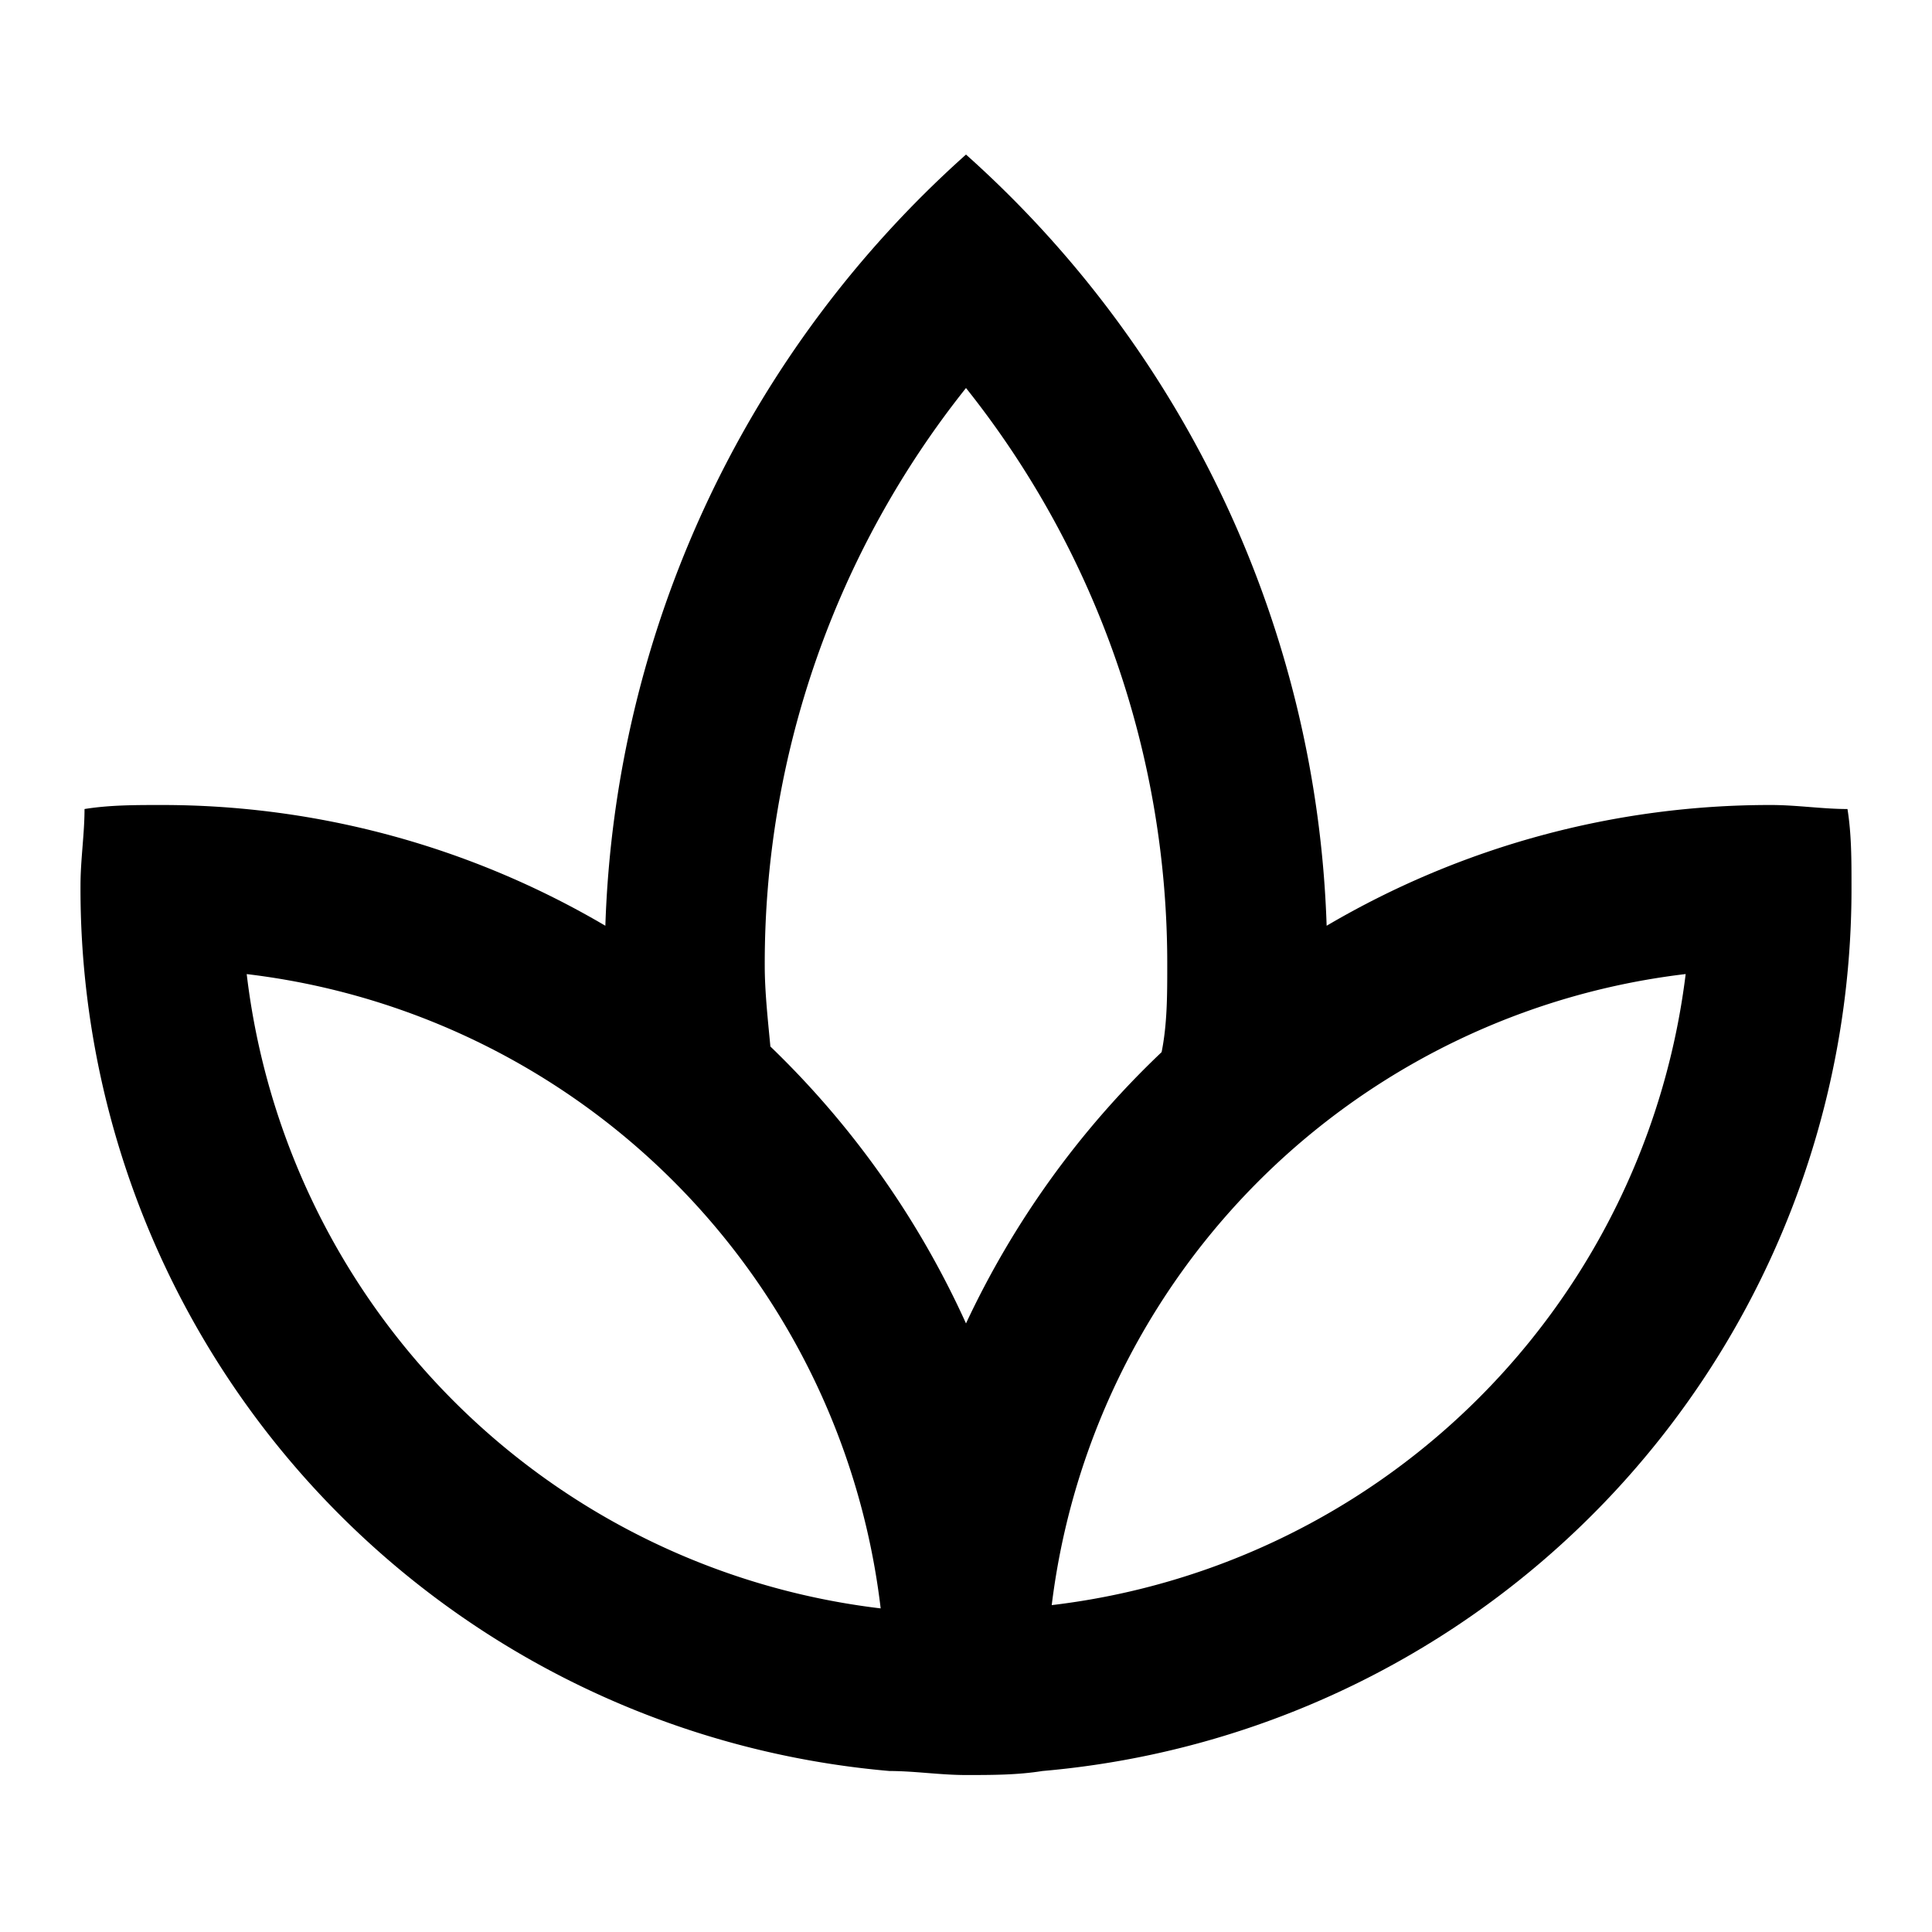 <svg id="Hot_2" data-name="Hot 2" xmlns="http://www.w3.org/2000/svg" viewBox="0 0 24 24"><title>iconoteka_spa_b_s</title><path d="M23,11c0-.32,0-.64-.05-.95-.31,0-.63-.05-.95-.05a10.86,10.86,0,0,0-5.52,1.5A13.43,13.43,0,0,0,12,1.92,13.43,13.43,0,0,0,7.52,11.5,10.86,10.86,0,0,0,2,10c-.32,0-.64,0-.95.05,0,.31-.05.63-.05.95A11,11,0,0,0,11.05,22h0c.31,0,.63.05.95.05s.64,0,.95-.05h0A11,11,0,0,0,23,11ZM9.5,12A11.47,11.47,0,0,1,12,4.82,11.47,11.47,0,0,1,14.5,12c0,.36,0,.72-.07,1.07A11.17,11.17,0,0,0,12,16.44,11.17,11.17,0,0,0,9.57,13C9.54,12.68,9.5,12.32,9.5,12Zm-6.44.1a9,9,0,0,1,7.88,7.88A9,9,0,0,1,3.06,12.06Zm10,7.88a9,9,0,0,1,7.88-7.88A9,9,0,0,1,13.06,19.94Z"/></svg>